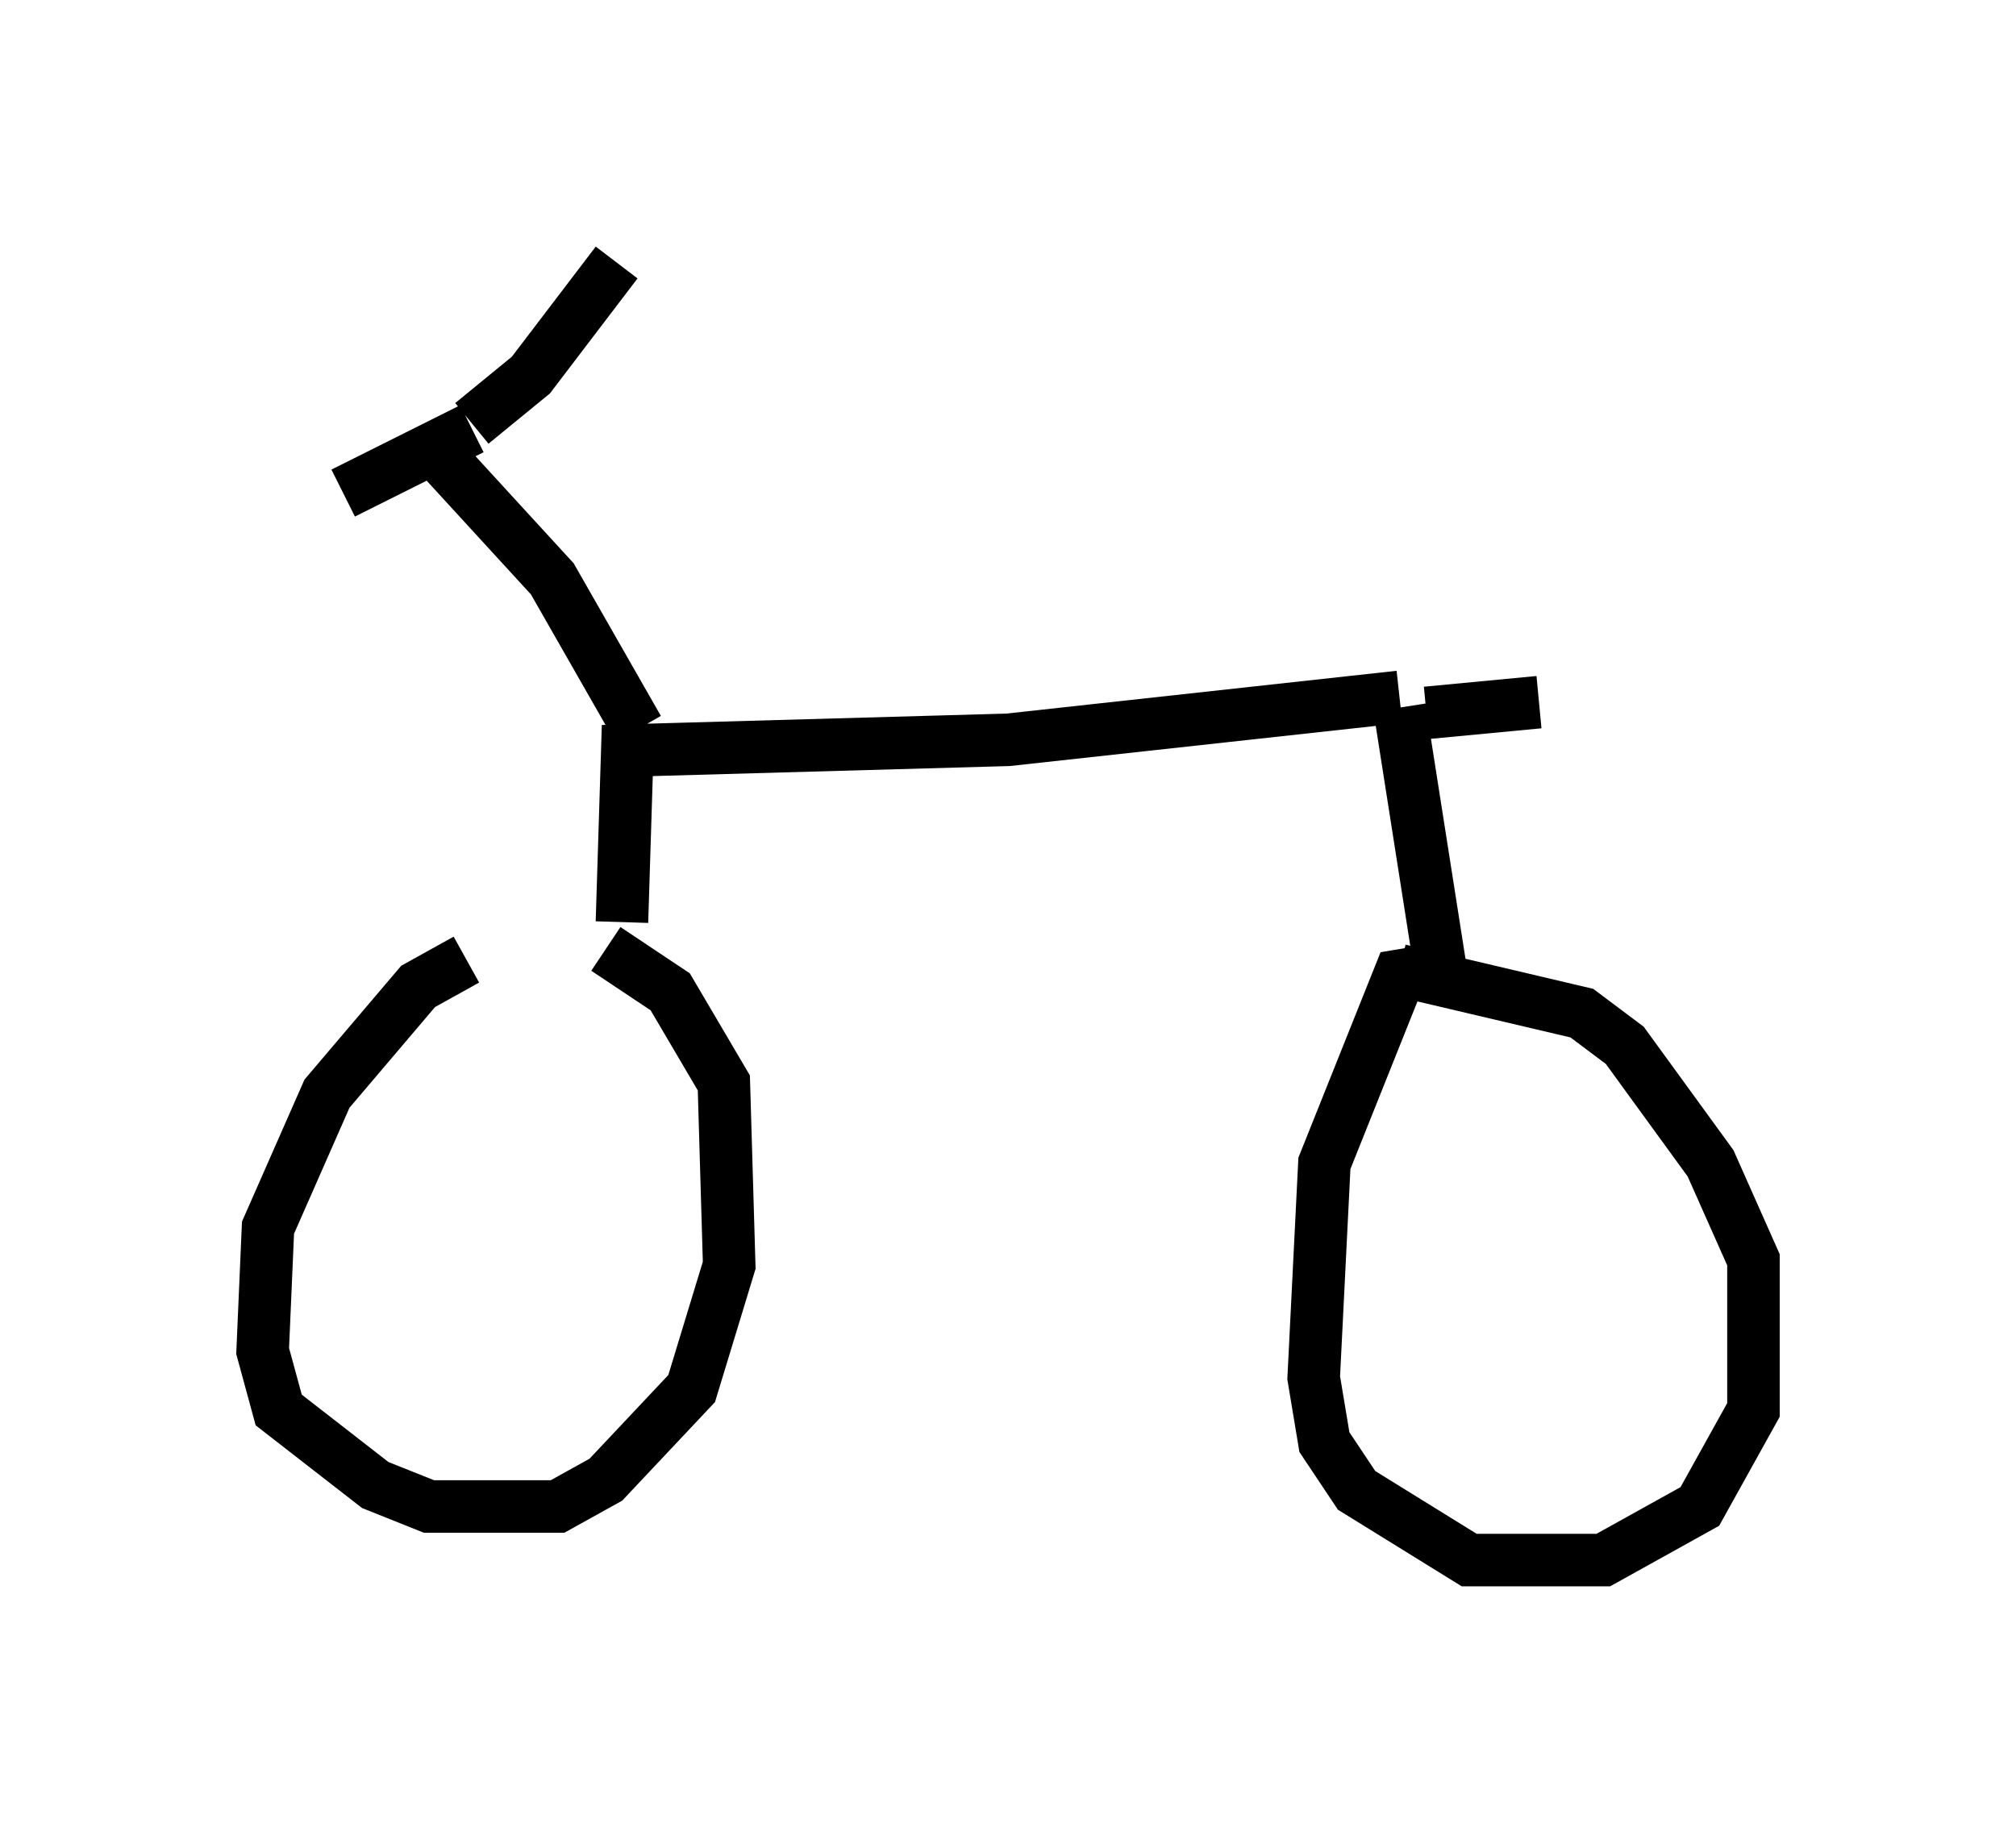 <?xml version="1.0" encoding="utf-8" ?>
<svg baseProfile="full" height="34.704" version="1.1" width="38.379" xmlns="http://www.w3.org/2000/svg" xmlns:ev="http://www.w3.org/2001/xml-events" xmlns:xlink="http://www.w3.org/1999/xlink"><defs /><rect fill="white" height="34.704" width="38.379" x="0" y="0" /><path d="M10.308, 18.169 m-1.429, 0.102 l-0.919, 0.51 -1.735, 2.042 l-1.123, 2.552 -0.102, 2.348 l0.306, 1.123 1.838, 1.429 l1.021, 0.408 2.45, 0.0 l0.919, -0.51 1.633, -1.735 l0.715, -2.348 -0.102, -3.471 l-1.021, -1.735 -1.225, -0.817 m0.306, -0.51 l0.102, -3.267 7.248, -0.204 l7.452, -0.817 m0.0, 0.204 l0.817, 5.206 m-0.204, -0.204 l-0.613, 0.102 -1.429, 3.573 l-0.204, 4.083 0.204, 1.225 l0.613, 0.919 2.144, 1.327 l2.552, 0.0 1.838, -1.021 l1.021, -1.838 0.0, -2.858 l-0.817, -1.838 -1.633, -2.246 l-0.817, -0.613 -3.471, -0.817 m-14.496, -4.594 l-1.633, -2.858 -2.246, -2.45 m0.715, -0.408 l-2.45, 1.225 m2.45, -1.327 l1.123, -0.919 1.633, -2.144 m15.415, 8.575 l2.144, -0.204 " fill="none" stroke="black" stroke-width="1" /></svg>